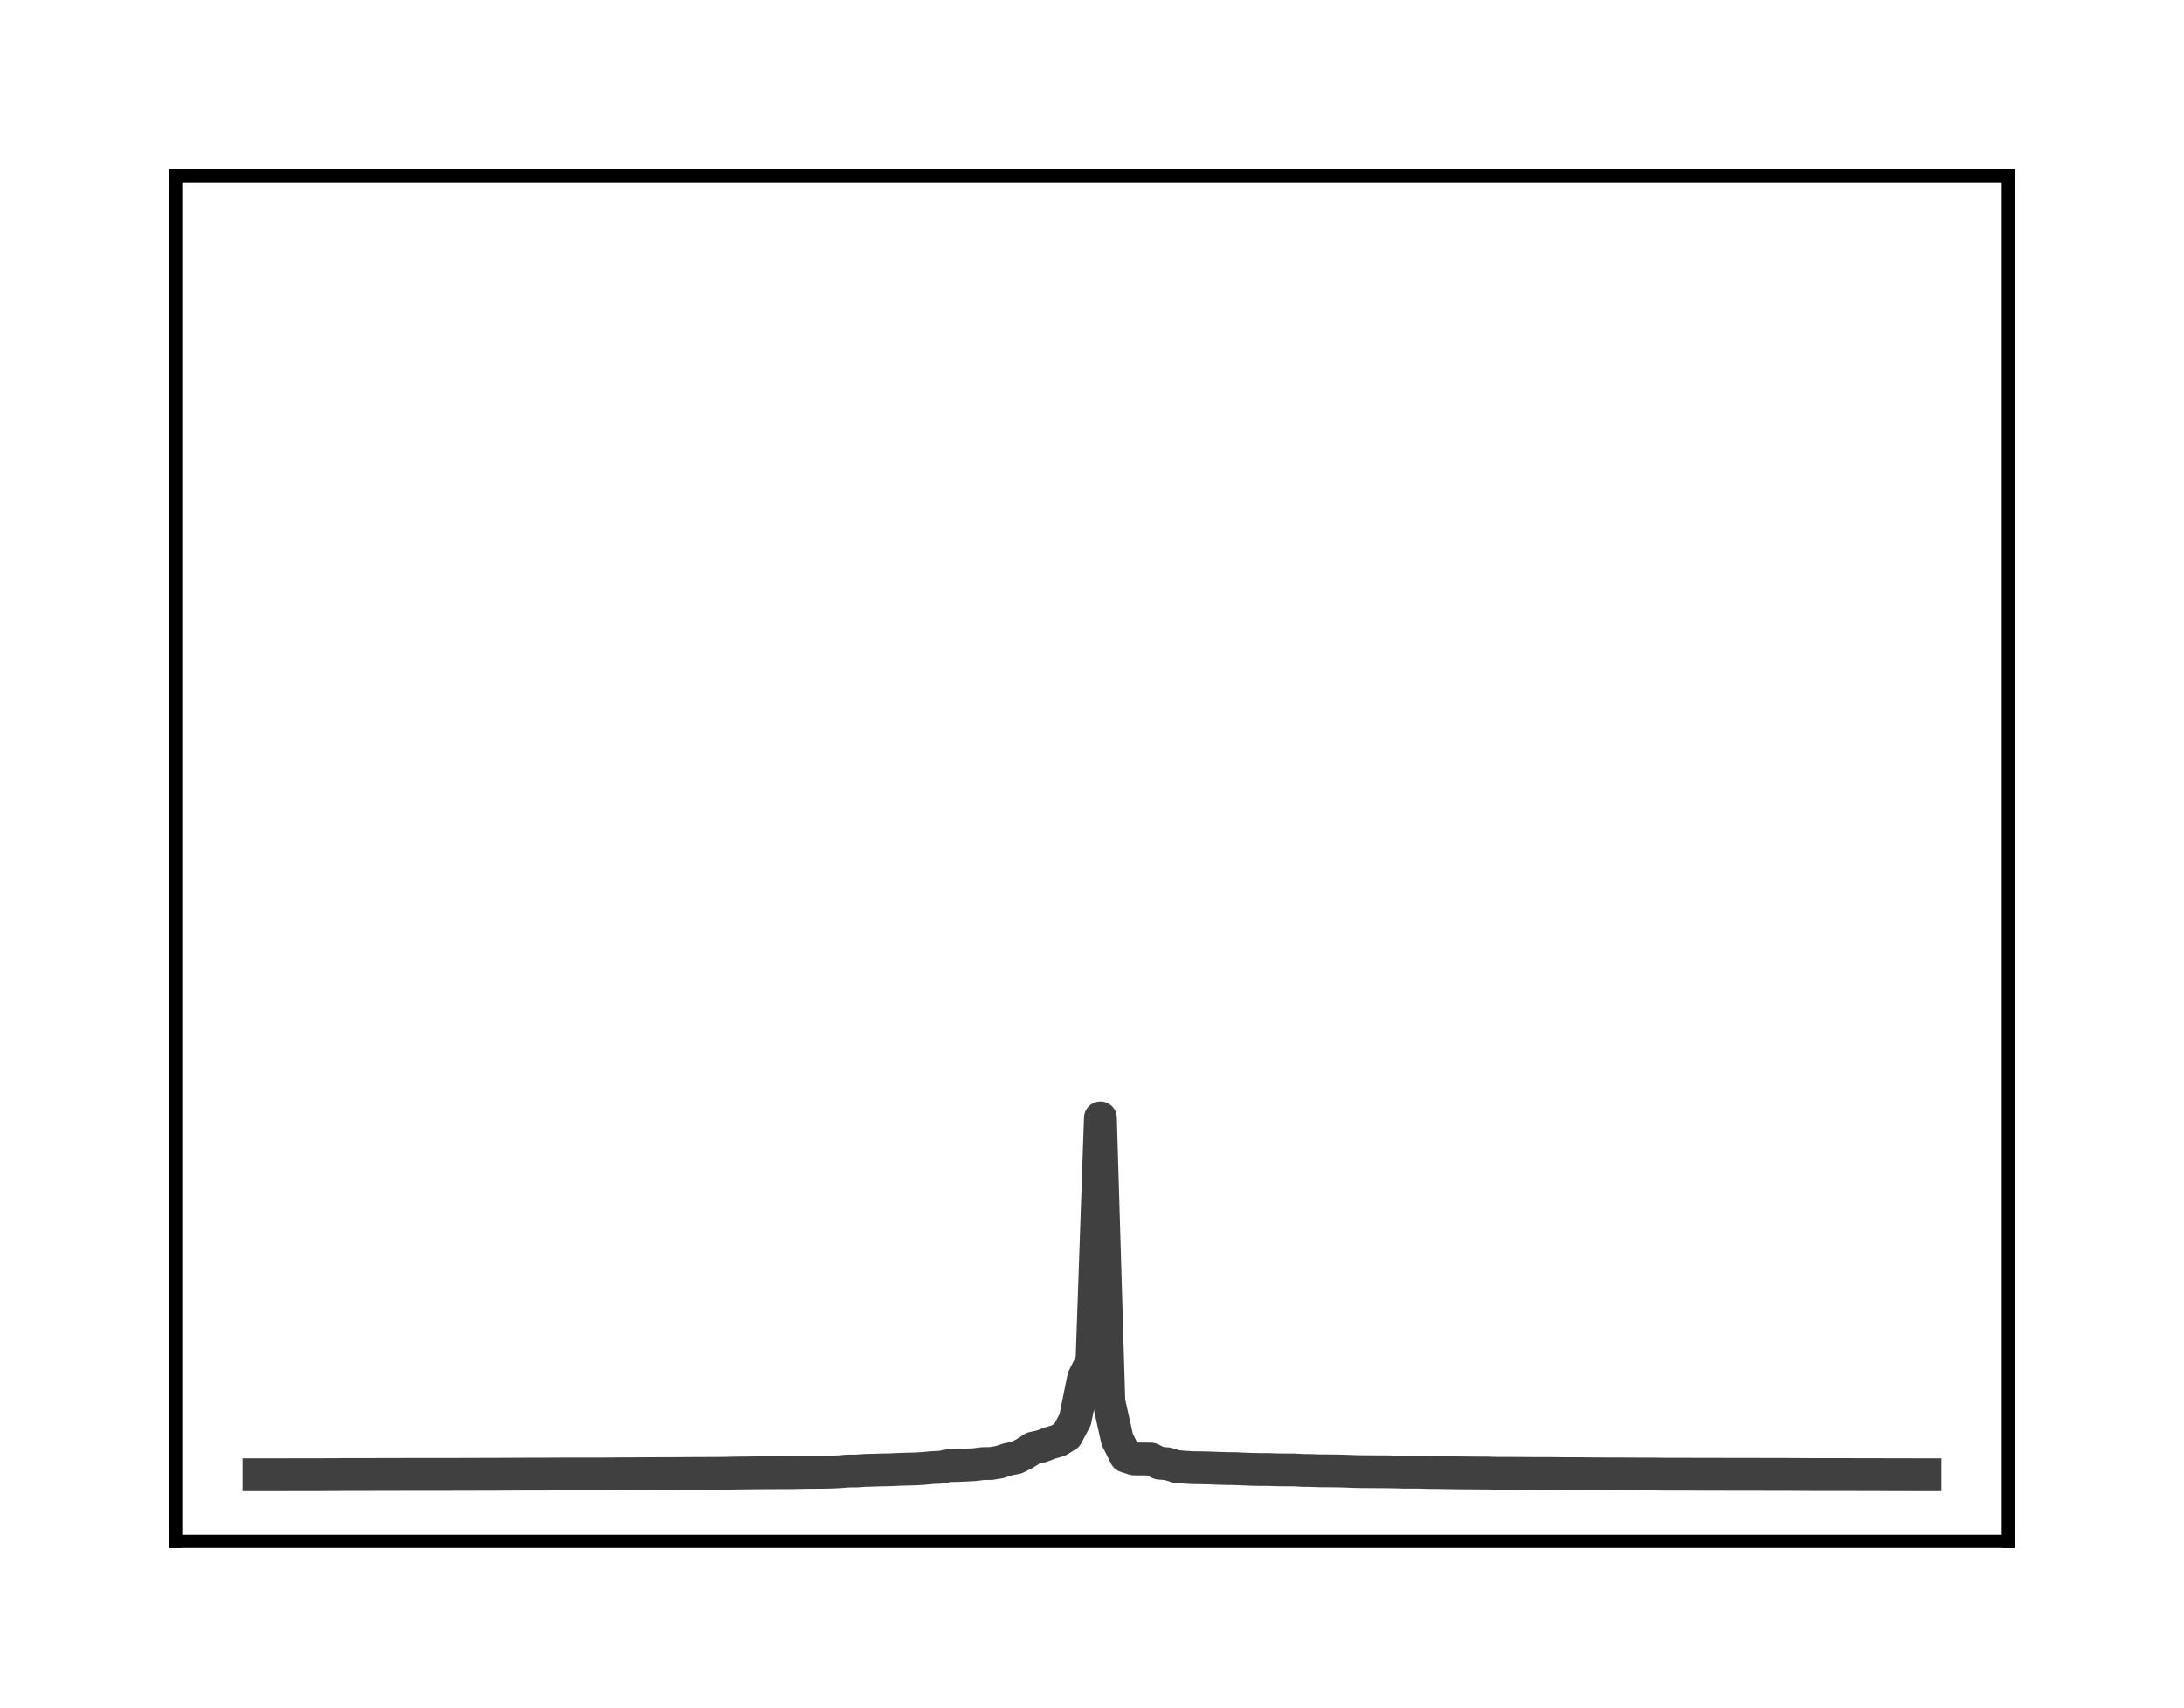 <?xml version="1.0" encoding="utf-8" standalone="no"?>
<!DOCTYPE svg PUBLIC "-//W3C//DTD SVG 1.1//EN"
  "http://www.w3.org/Graphics/SVG/1.1/DTD/svg11.dtd">
<!-- Created with matplotlib (http://matplotlib.org/) -->
<svg height="104pt" version="1.1" viewBox="0 0 133 104" width="133pt" xmlns="http://www.w3.org/2000/svg" xmlns:xlink="http://www.w3.org/1999/xlink">
 <defs>
  <style type="text/css">
*{stroke-linecap:butt;stroke-linejoin:round;}
  </style>
 </defs>
 <g id="figure_1">
  <g id="patch_1">
   <path d="M 0 104.56 
L 133 104.56 
L 133 0 
L 0 0 
z
" style="fill:#ffffff;"/>
  </g>
  <g id="axes_1">
   <g id="patch_2">
    <path d="M 10.7 93.86 
L 122.3 93.86 
L 122.3 10.7 
L 10.7 10.7 
z
" style="fill:#ffffff;"/>
   </g>
   <g id="matplotlib.axis_1"/>
   <g id="matplotlib.axis_2"/>
   <g id="line2d_1">
    <path clip-path="url(#pb88f772b44)" d="M 15.773 89.801 
L 16.285 89.801 
L 16.798 89.801 
L 17.31 89.801 
L 17.822 89.798 
L 18.335 89.798 
L 18.847 89.797 
L 19.36 89.797 
L 19.872 89.796 
L 20.384 89.795 
L 20.897 89.789 
L 21.409 89.789 
L 21.921 89.789 
L 22.434 89.788 
L 22.946 89.785 
L 23.459 89.784 
L 23.971 89.783 
L 24.483 89.782 
L 24.996 89.78 
L 25.508 89.78 
L 26.021 89.779 
L 26.533 89.779 
L 27.045 89.779 
L 27.558 89.779 
L 28.07 89.778 
L 28.583 89.776 
L 29.095 89.775 
L 29.607 89.774 
L 30.12 89.772 
L 30.632 89.771 
L 31.145 89.768 
L 31.657 89.765 
L 32.169 89.764 
L 32.682 89.764 
L 33.194 89.764 
L 33.707 89.758 
L 34.219 89.757 
L 34.731 89.757 
L 35.244 89.756 
L 35.756 89.754 
L 36.269 89.754 
L 36.781 89.754 
L 37.293 89.751 
L 37.806 89.745 
L 38.318 89.745 
L 38.831 89.742 
L 39.343 89.739 
L 39.855 89.737 
L 40.368 89.733 
L 40.88 89.733 
L 41.393 89.73 
L 41.905 89.727 
L 42.417 89.723 
L 42.93 89.722 
L 43.442 89.72 
L 43.955 89.717 
L 44.467 89.707 
L 44.979 89.696 
L 45.492 89.693 
L 46.004 89.685 
L 46.517 89.682 
L 47.029 89.681 
L 47.541 89.677 
L 48.054 89.677 
L 48.566 89.67 
L 49.079 89.659 
L 49.591 89.655 
L 50.103 89.652 
L 50.616 89.642 
L 51.128 89.618 
L 51.64 89.576 
L 52.153 89.574 
L 52.665 89.538 
L 53.178 89.524 
L 53.69 89.508 
L 54.202 89.5 
L 54.715 89.475 
L 55.227 89.459 
L 55.74 89.447 
L 56.252 89.415 
L 56.764 89.367 
L 57.277 89.345 
L 57.789 89.247 
L 58.302 89.237 
L 58.814 89.214 
L 59.326 89.189 
L 59.839 89.123 
L 60.351 89.116 
L 60.864 89.032 
L 61.376 88.864 
L 61.888 88.767 
L 62.401 88.509 
L 62.913 88.179 
L 63.426 88.066 
L 63.938 87.873 
L 64.45 87.72 
L 64.963 87.412 
L 65.475 86.447 
L 65.988 83.903 
L 66.5 82.879 
" style="fill:none;stroke:#404040;stroke-linecap:square;stroke-width:2;"/>
   </g>
   <g id="line2d_2">
    <path clip-path="url(#pb88f772b44)" d="M 66.5 82.879 
L 67.012 68.07 
L 67.525 85.343 
L 68.037 87.643 
L 68.55 88.672 
L 69.062 88.838 
L 69.574 88.842 
L 70.087 88.846 
L 70.599 89.096 
L 71.112 89.136 
L 71.624 89.296 
L 72.136 89.342 
L 72.649 89.372 
L 73.161 89.376 
L 73.674 89.39 
L 74.186 89.409 
L 74.698 89.425 
L 75.211 89.429 
L 75.723 89.453 
L 76.236 89.473 
L 76.748 89.483 
L 77.26 89.483 
L 77.773 89.501 
L 78.285 89.507 
L 78.798 89.507 
L 79.31 89.537 
L 79.822 89.542 
L 80.335 89.562 
L 80.847 89.564 
L 81.36 89.569 
L 81.872 89.581 
L 82.384 89.6 
L 82.897 89.614 
L 83.409 89.616 
L 83.921 89.62 
L 84.434 89.622 
L 84.946 89.63 
L 85.459 89.645 
L 85.971 89.646 
L 86.483 89.647 
L 86.996 89.665 
L 87.508 89.668 
L 88.021 89.676 
L 88.533 89.683 
L 89.045 89.689 
L 89.558 89.693 
L 90.07 89.697 
L 90.583 89.699 
L 91.095 89.716 
L 91.607 89.718 
L 92.12 89.718 
L 92.632 89.72 
L 93.145 89.725 
L 93.657 89.727 
L 94.169 89.727 
L 94.682 89.729 
L 95.194 89.736 
L 95.707 89.737 
L 96.219 89.738 
L 96.731 89.744 
L 97.244 89.749 
L 97.756 89.75 
L 98.269 89.753 
L 98.781 89.753 
L 99.293 89.755 
L 99.806 89.758 
L 100.318 89.759 
L 100.831 89.761 
L 101.343 89.768 
L 101.855 89.77 
L 102.368 89.771 
L 102.88 89.771 
L 103.393 89.772 
L 103.905 89.773 
L 104.417 89.773 
L 104.93 89.775 
L 105.442 89.776 
L 105.955 89.777 
L 106.467 89.777 
L 106.979 89.778 
L 107.492 89.779 
L 108.004 89.779 
L 108.517 89.78 
L 109.029 89.782 
L 109.541 89.785 
L 110.054 89.789 
L 110.566 89.79 
L 111.079 89.79 
L 111.591 89.791 
L 112.103 89.792 
L 112.616 89.792 
L 113.128 89.793 
L 113.64 89.793 
L 114.153 89.795 
L 114.665 89.796 
L 115.178 89.797 
L 115.69 89.797 
L 116.202 89.799 
L 116.715 89.801 
L 117.227 89.801 
" style="fill:none;stroke:#404040;stroke-linecap:square;stroke-width:2;"/>
   </g>
   <g id="patch_3">
    <path d="M 10.7 93.86 
L 10.7 10.7 
" style="fill:none;stroke:#000000;stroke-linecap:square;stroke-linejoin:miter;stroke-width:0.8;"/>
   </g>
   <g id="patch_4">
    <path d="M 122.3 93.86 
L 122.3 10.7 
" style="fill:none;stroke:#000000;stroke-linecap:square;stroke-linejoin:miter;stroke-width:0.8;"/>
   </g>
   <g id="patch_5">
    <path d="M 10.7 93.86 
L 122.3 93.86 
" style="fill:none;stroke:#000000;stroke-linecap:square;stroke-linejoin:miter;stroke-width:0.8;"/>
   </g>
   <g id="patch_6">
    <path d="M 10.7 10.7 
L 122.3 10.7 
" style="fill:none;stroke:#000000;stroke-linecap:square;stroke-linejoin:miter;stroke-width:0.8;"/>
   </g>
  </g>
 </g>
 <defs>
  <clipPath id="pb88f772b44">
   <rect height="83.16" width="111.6" x="10.7" y="10.7"/>
  </clipPath>
 </defs>
</svg>
